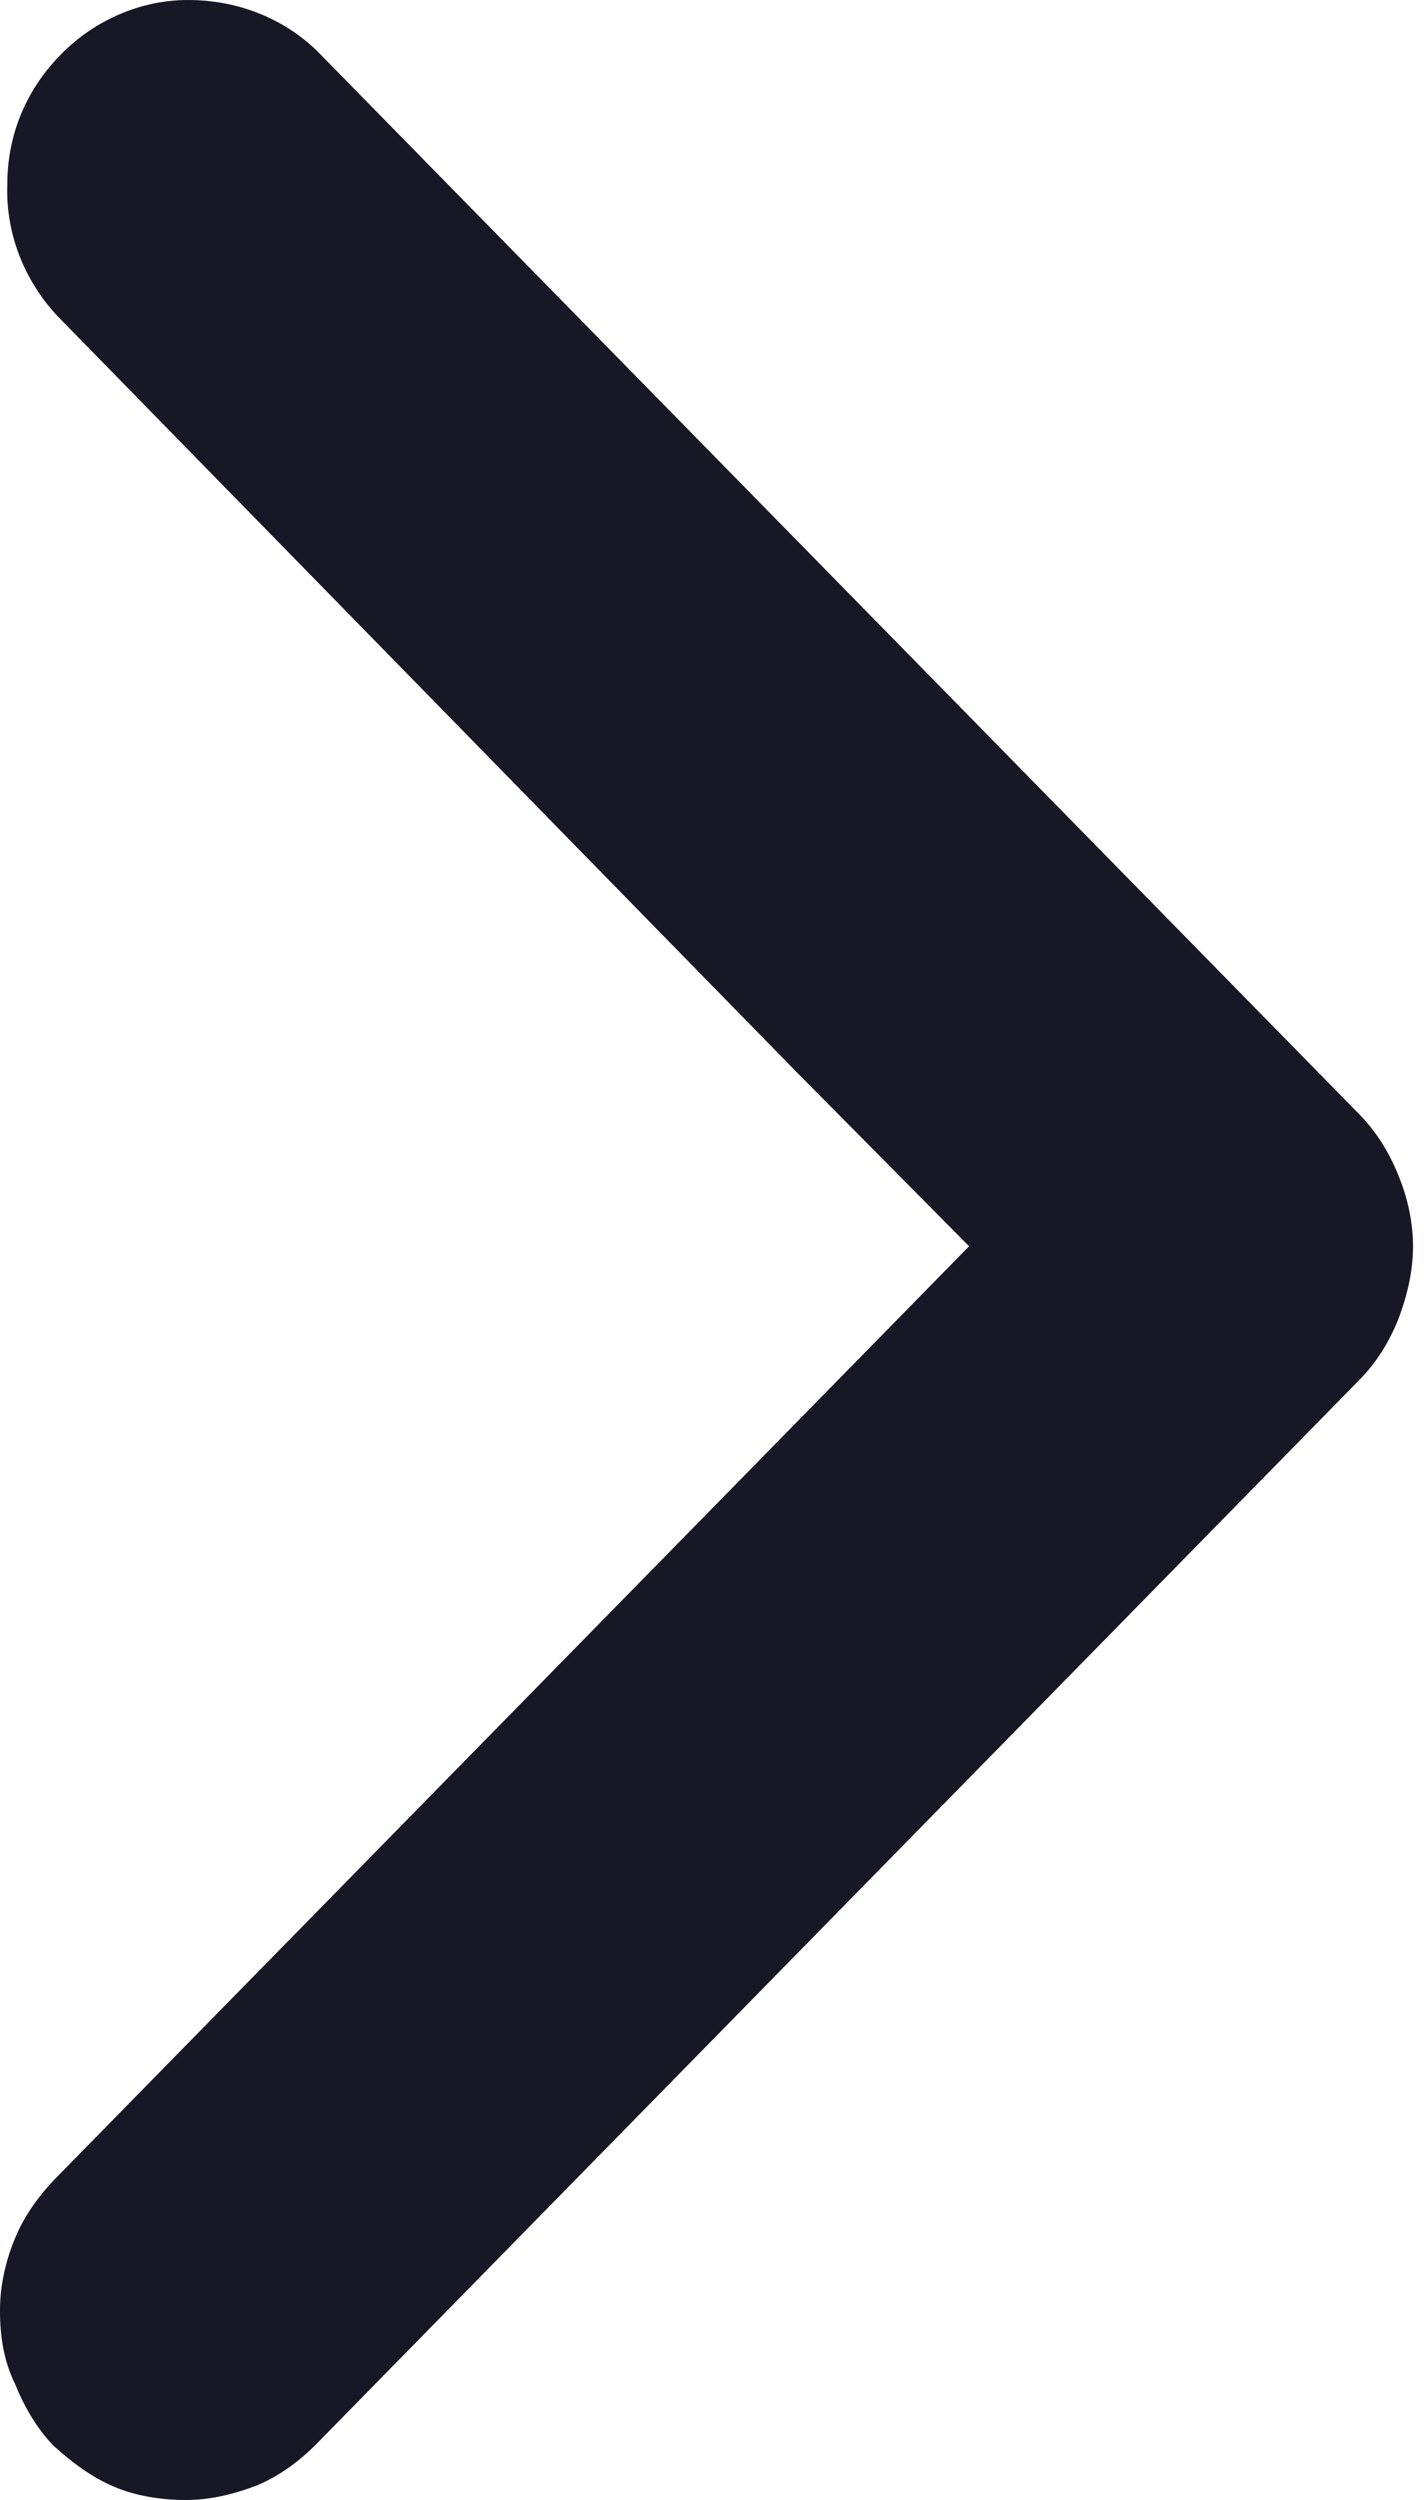 <svg width="8" height="14" viewBox="0 0 8 14" fill="none" xmlns="http://www.w3.org/2000/svg">
<path d="M0.32 1.768C0.134 1.568 0.031 1.305 0.041 1.032C0.041 0.758 0.144 0.505 0.341 0.305C0.526 0.116 0.784 -2.48932e-08 1.053 0C1.321 2.48933e-08 1.579 0.095 1.775 0.284L7.617 6.242C7.71 6.337 7.782 6.453 7.833 6.579C7.885 6.705 7.916 6.842 7.916 6.979C7.916 7.116 7.885 7.253 7.833 7.389C7.782 7.516 7.71 7.632 7.617 7.726L1.775 13.684C1.682 13.779 1.569 13.863 1.445 13.916C1.311 13.968 1.177 14 1.042 14C0.908 14 0.764 13.979 0.64 13.926C0.516 13.874 0.403 13.79 0.299 13.695C0.206 13.6 0.134 13.474 0.083 13.347C0.021 13.221 -1.21411e-08 13.084 0 12.937C1.12739e-08 12.8 0.031 12.663 0.083 12.537C0.134 12.411 0.217 12.295 0.32 12.19L5.429 6.979L4.459 6L0.32 1.768Z" fill="#181725"/>
</svg>
